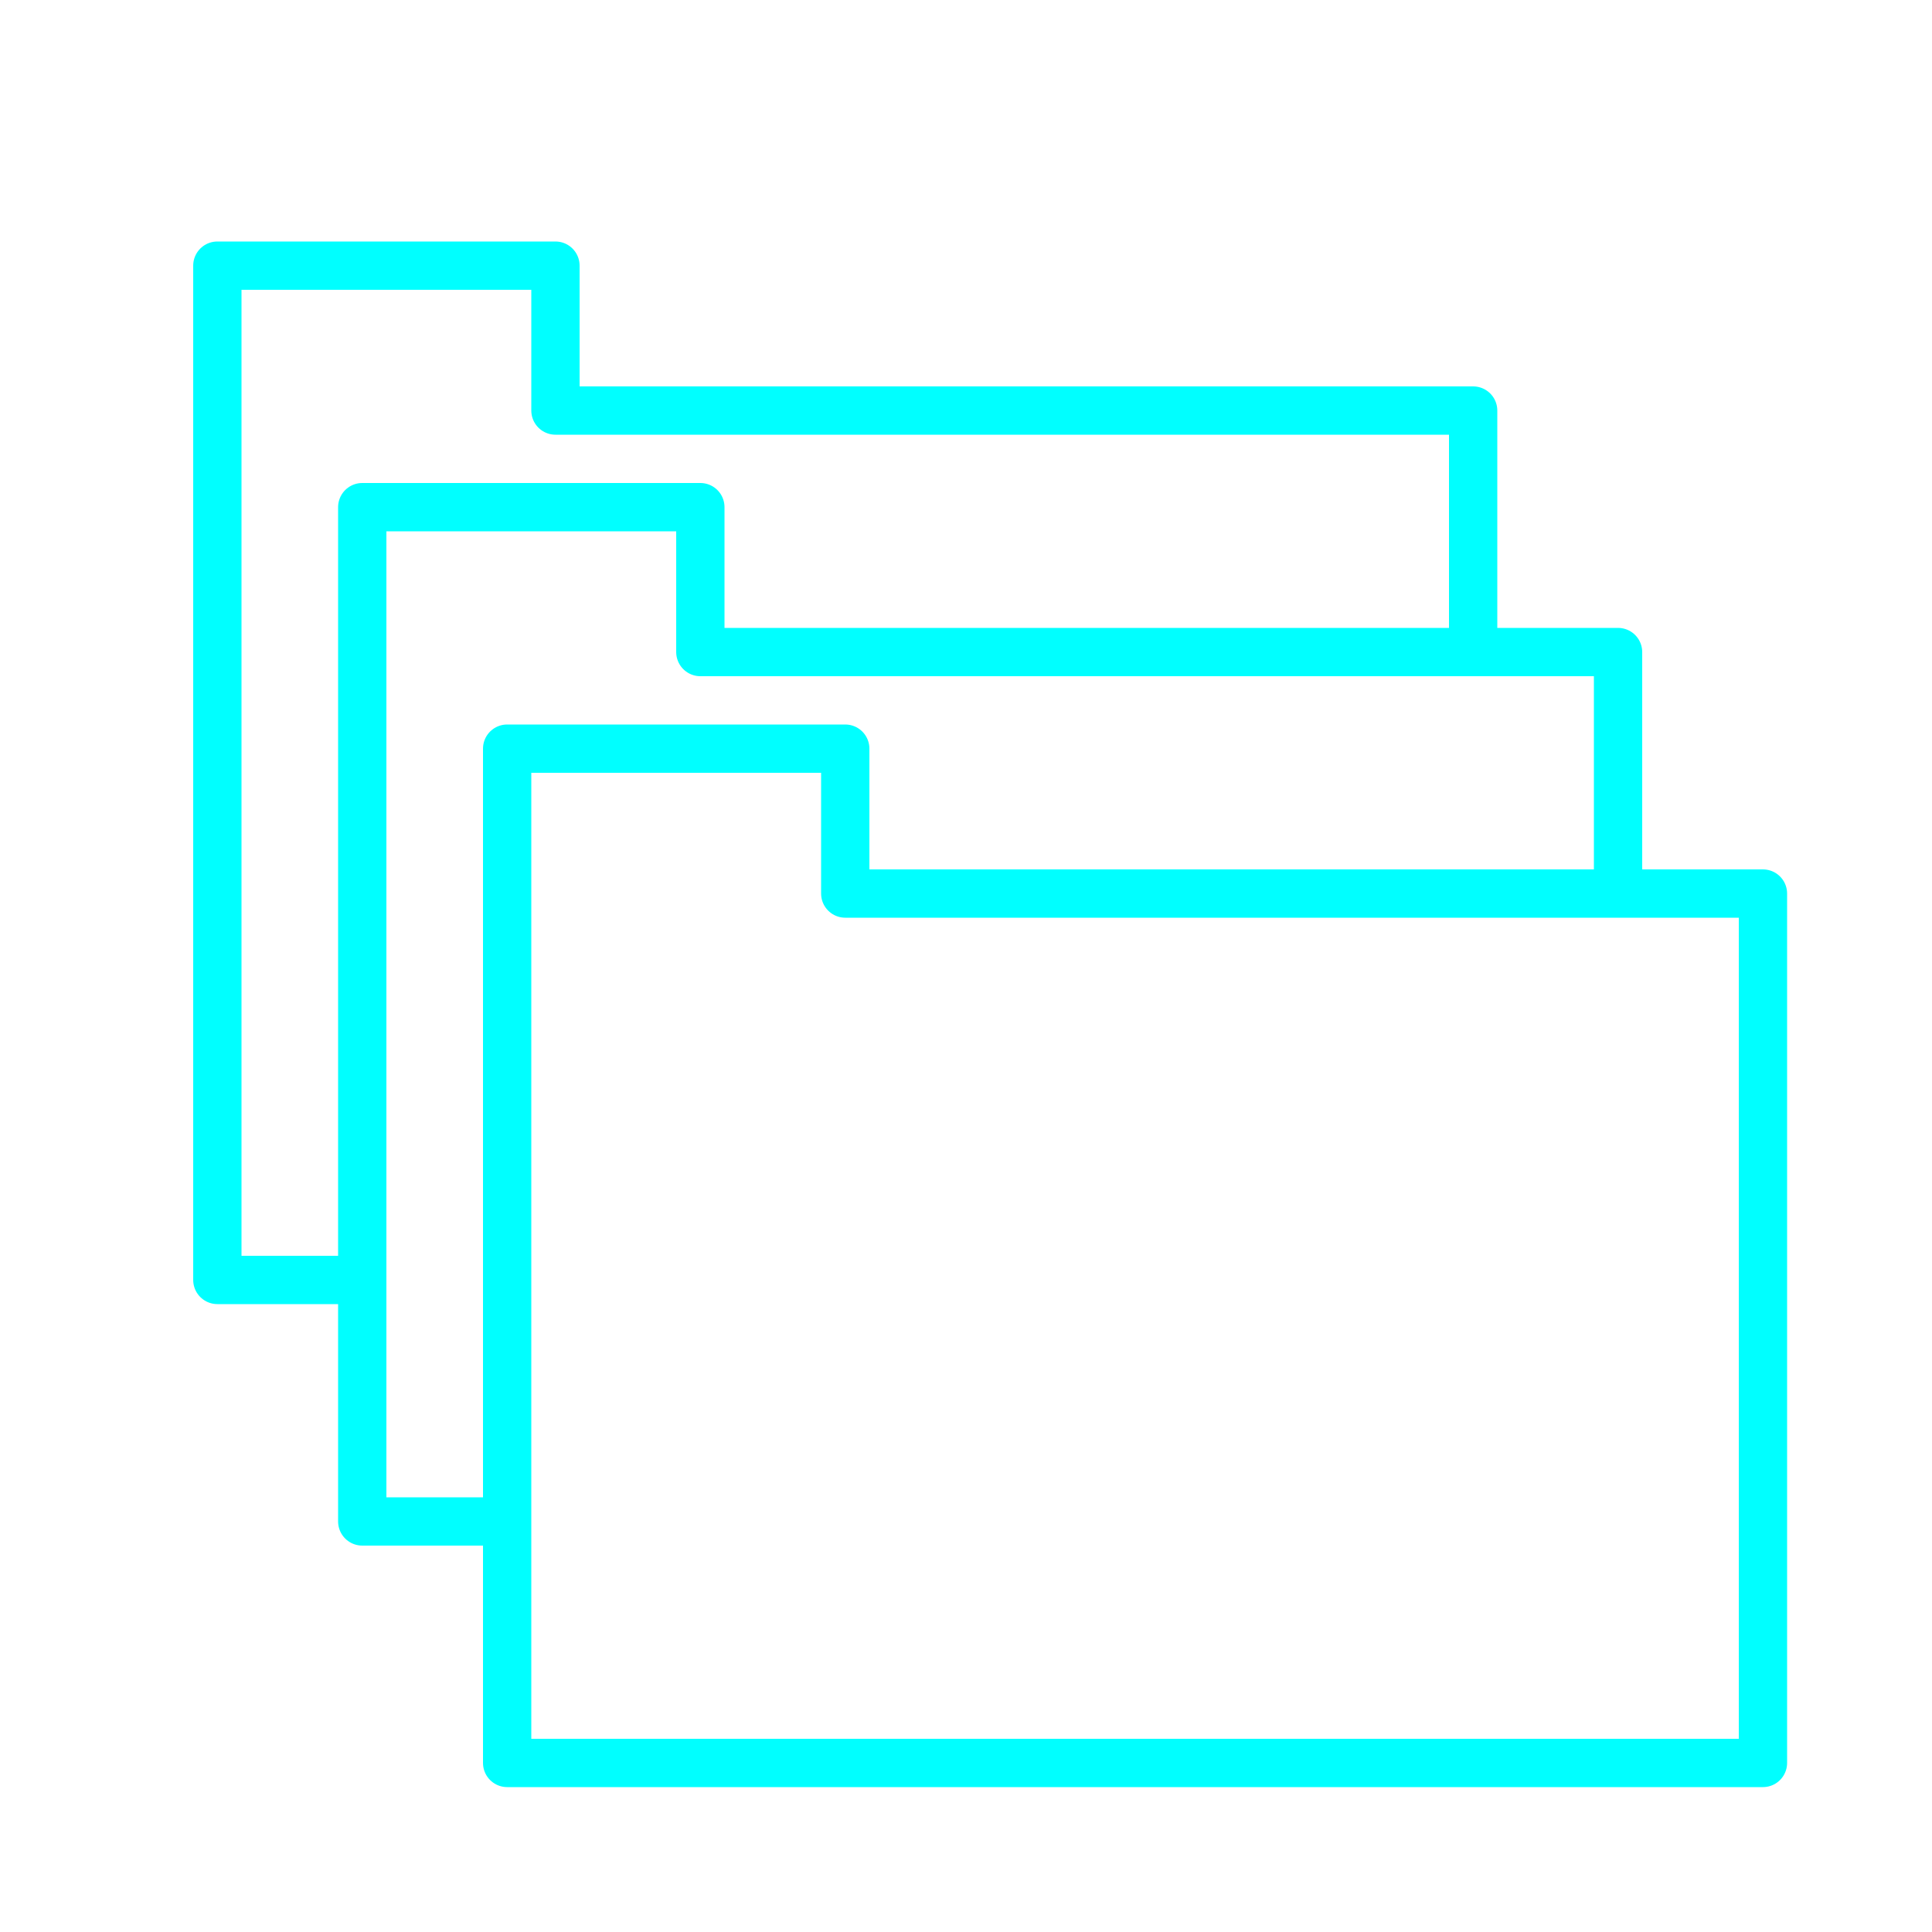 <?xml version="1.0" encoding="utf-8"?>
<!-- Generator: Adobe Illustrator 24.0.2, SVG Export Plug-In . SVG Version: 6.00 Build 0)  -->
<svg version="1.1" id="Livello_1" xmlns="http://www.w3.org/2000/svg" xmlns:xlink="http://www.w3.org/1999/xlink" x="0px" y="0px"
	 viewBox="0 0 40 40" style="enable-background:new 0 0 40 40;" xml:space="preserve">
<style type="text/css">
	.st0{fill:none;stroke:#0ff;stroke-linejoin:round;stroke-miterlimit:10;}
</style>
<polyline class="st0" points="7.5,26.5 4.5,26.5 4.5,5.5 11.5,5.5 11.5,8.5 30.5,8.5 30.5,13.5 "/>
<polyline class="st0" points="10.5,31.5 7.5,31.5 7.5,10.5 14.5,10.5 14.5,13.5 33.5,13.5 33.5,18.5 "/>
<polygon class="st0" points="10.5,15.5 17.5,15.5 17.5,18.5 36.5,18.5 36.5,36.5 10.5,36.5 "/>
</svg>
